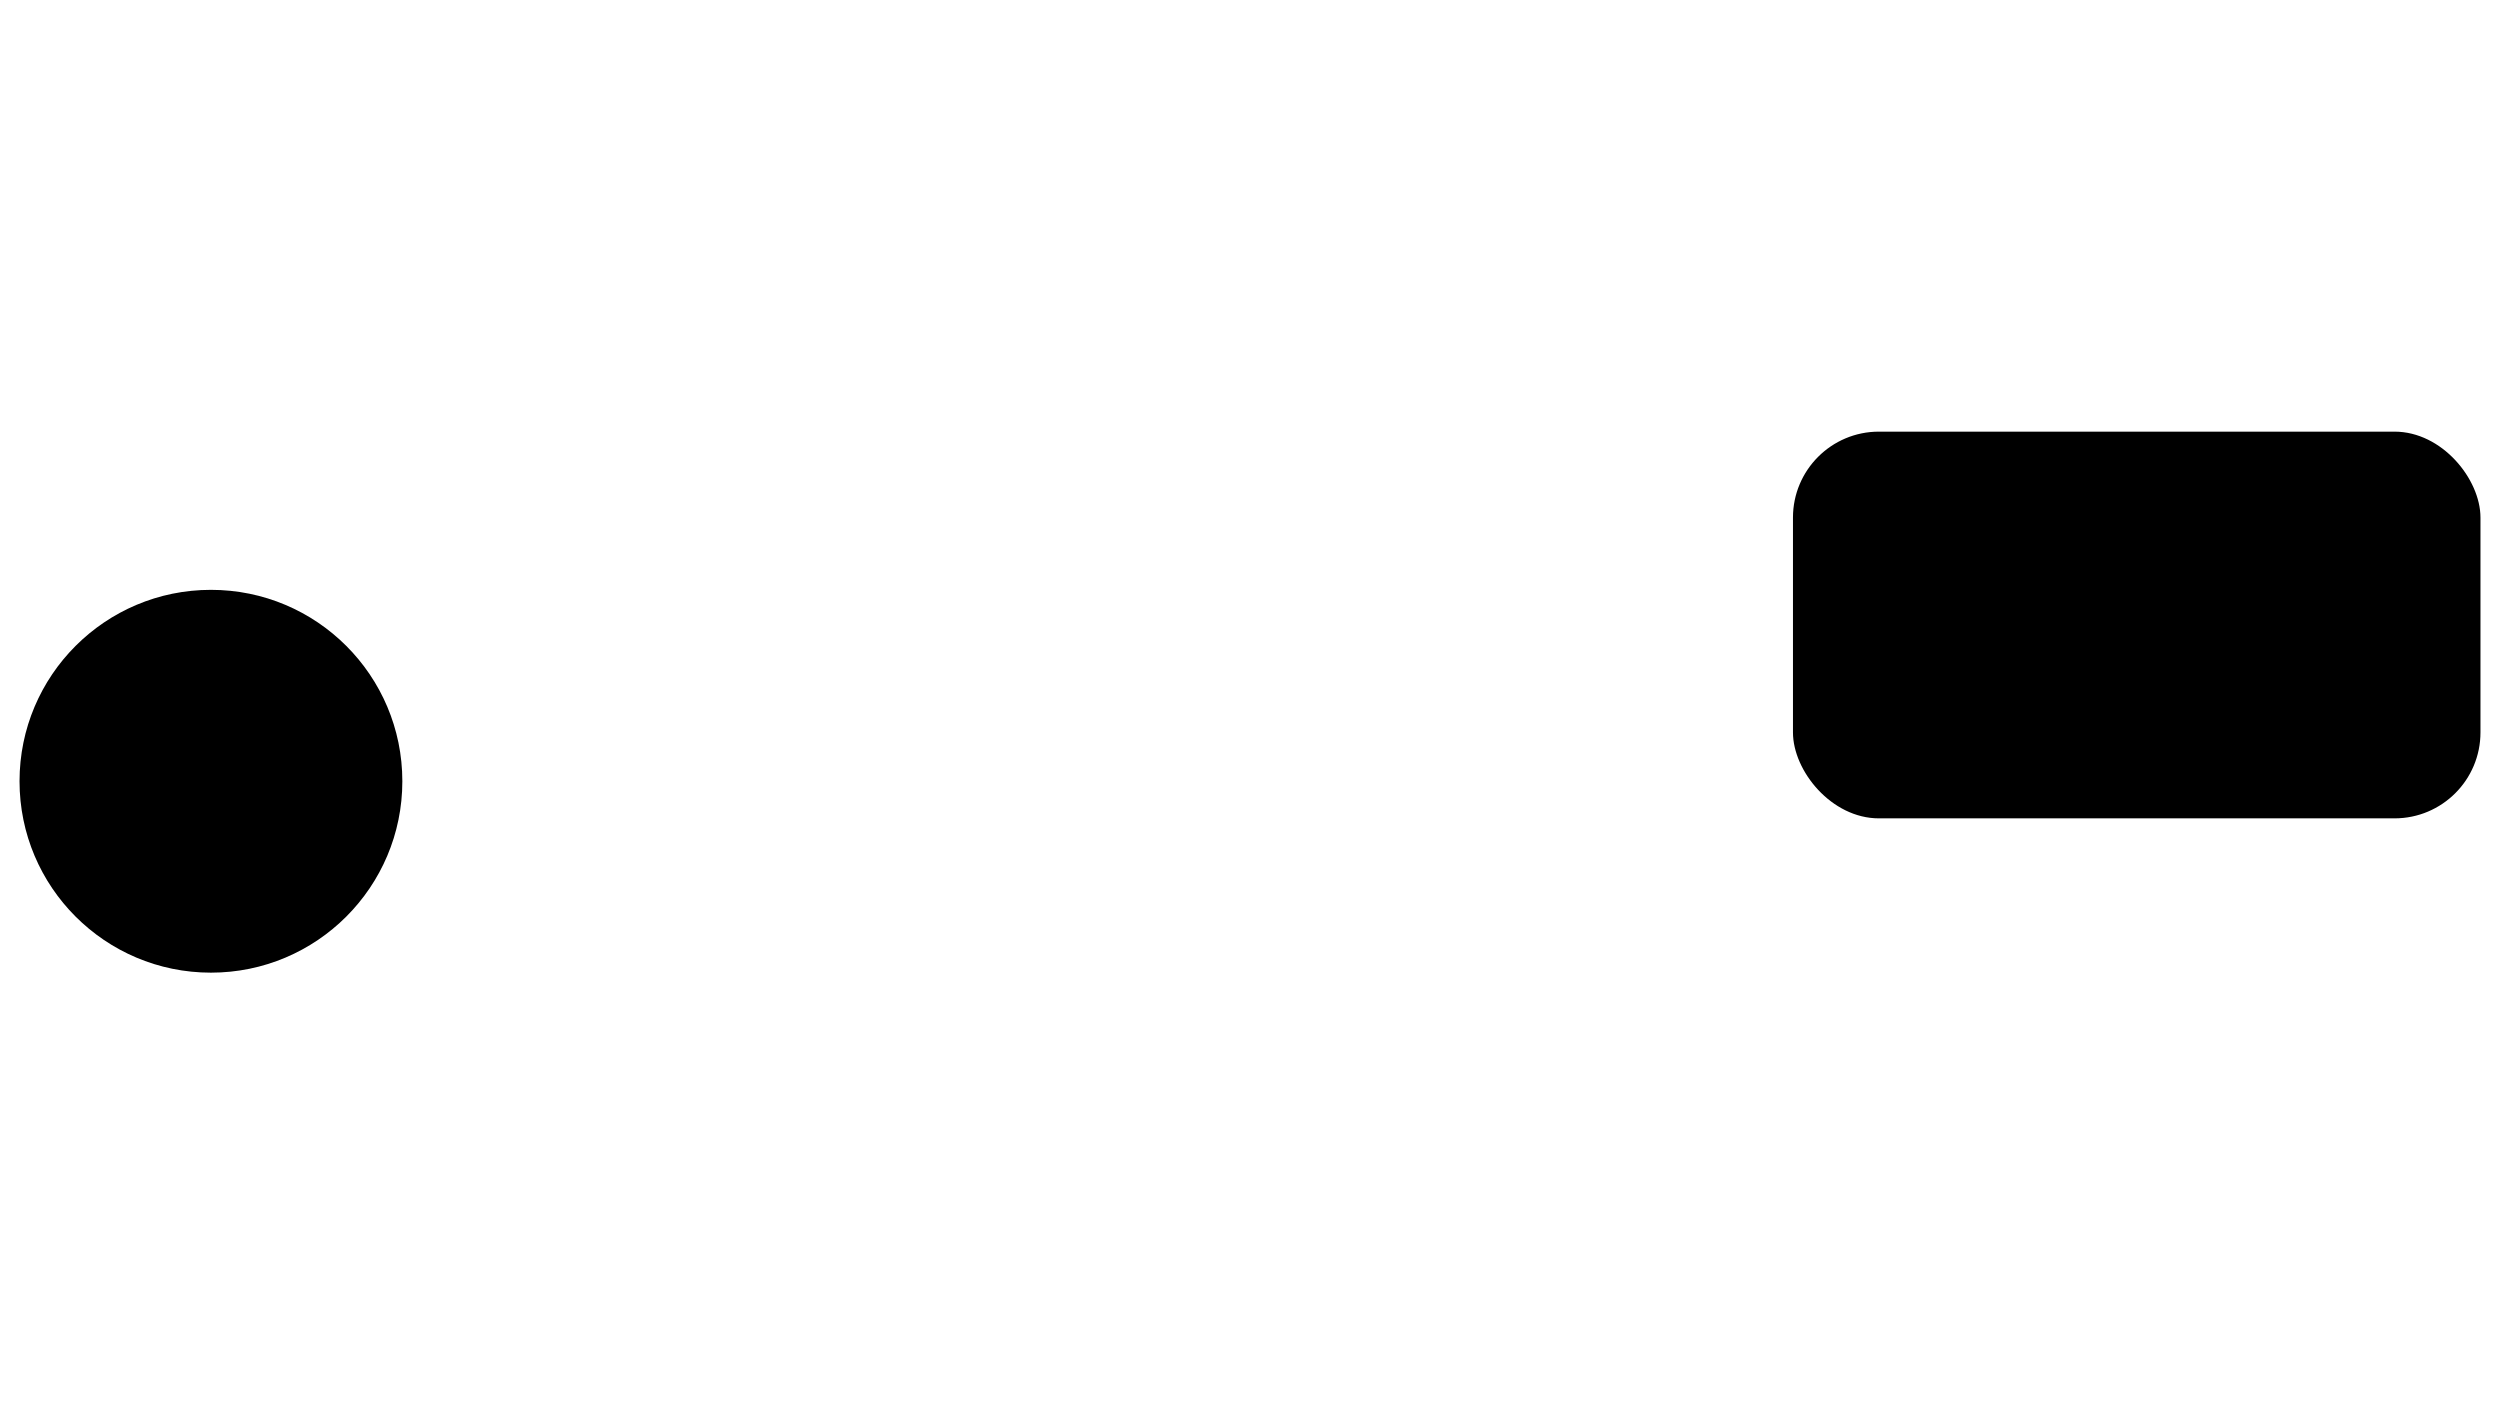 <?xml version="1.0" encoding="UTF-8"?>
<svg xmlns="http://www.w3.org/2000/svg" xmlns:xlink="http://www.w3.org/1999/xlink" version="1.1" width="1280" height="720" fill="black">
	<defs>
		<circle id="cam" r="98" />
		<rect id="screen" ry="44" width="352" height="198" x="-176" y="-99"/>
	</defs>
	<use xlink:href="#cam" x="108" y="400" />
	<use xlink:href="#screen" x="1094" y="320" />
</svg>
